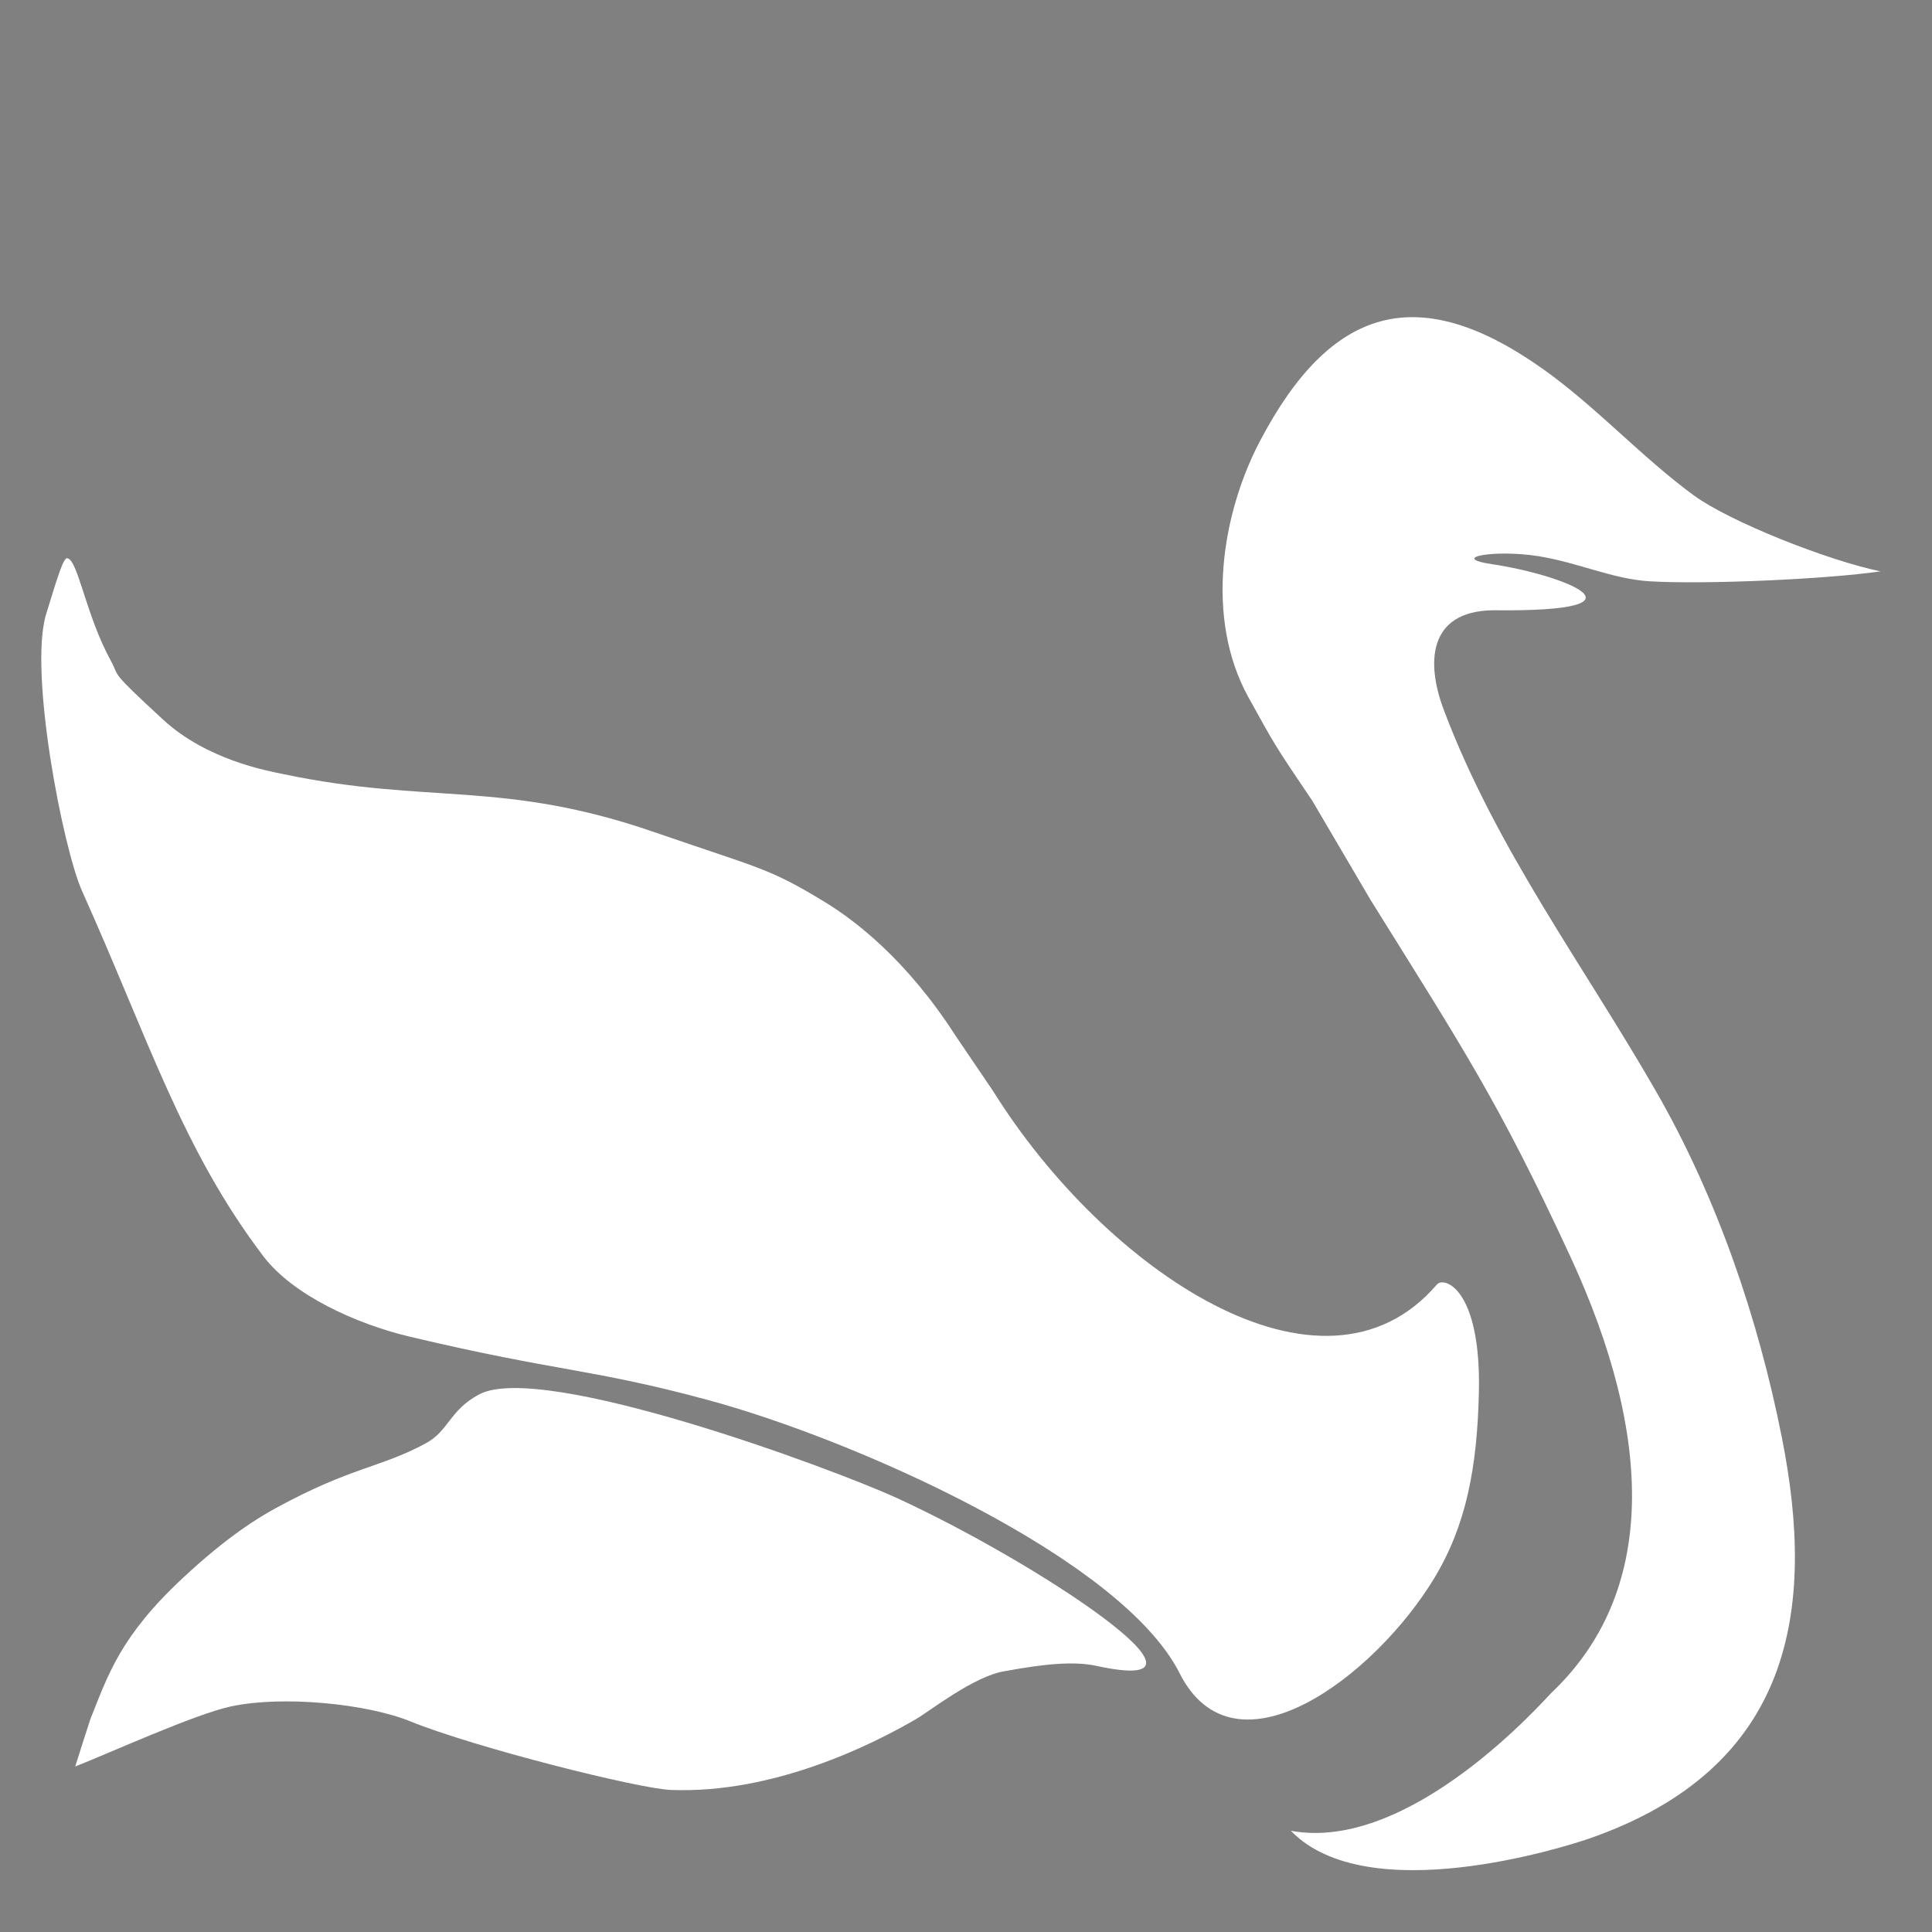 <?xml version="1.0" encoding="utf-8"?>
<!-- Generator: Adobe Illustrator 23.0.3, SVG Export Plug-In . SVG Version: 6.00 Build 0)  -->
<svg version="1.1" id="Image__x28_4_x29__xA0_Image_1_"
	 xmlns="http://www.w3.org/2000/svg" xmlns:xlink="http://www.w3.org/1999/xlink" x="0px" y="0px" viewBox="0 0 150 150"
	 style="enable-background:new 0 0 150 150;" xml:space="preserve">
<rect x="0" y="0" width="150" height="150" fill="#808080" stroke="none"/>
<style type="text/css">
	.st0{fill:#FFFFFF;}
</style>
<path d="M122.22,37.23"/>
<path class="st0" d="M77.11,84.72c8.66,13.88,25.57,25.35,34.45,15.01c0.57-0.66,3.44,0.35,3.26,8.37
	c-0.13,5.82-0.98,10.34-3.49,14.47c-4.6,7.57-15.46,15.85-19.75,7.33c-4.51-8.93-25.25-18.15-36.71-21.23
	c-9.06-2.44-11.45-2.14-23.05-4.89c-4.13-0.98-9.06-3.21-11.36-6.23c-6.32-8.31-8.95-16.93-14.08-28.35
	c-1.49-3.31-4.16-17.06-2.8-21.51c0.96-3.16,1.36-4.37,1.63-4.35c0.84,0.07,1.43,4.38,3.39,7.95c0.74,1.35-0.2,0.65,4.05,4.57
	c3.4,3.14,8.08,3.98,9.34,4.24C33.3,62.48,39,60.53,50.81,64.61c8.19,2.83,8.87,2.76,13.24,5.43c2.34,1.43,6.33,4.46,10.11,10.33"/>
<path class="st0" d="M71.07,133.5c-3.31,1.92-10.97,5.79-19,5.47c-2.51-0.1-15.23-3.3-20.2-5.32c-3.39-1.38-9.93-2.03-13.96-1.16
	c-2.83,0.62-9.37,3.6-12.07,4.66c-0.01,0,1.16-3.63,1.17-3.66c1.38-3.45,2.31-6.43,7.19-10.98c3.44-3.21,5.82-4.66,7.23-5.43
	c5.84-3.19,8.13-3.13,11.61-5.01c1.83-0.99,1.84-2.57,4.16-3.81c4.86-2.58,27.31,5.7,32.44,8.05c10.7,4.9,26.78,15.48,15.5,13.03
	c-1.74-0.38-4.03-0.16-7.08,0.4C75.64,130.1,72.16,132.88,71.07,133.5z"/>
<path class="st0" d="M101.88,62.16c-2.86-4.23-2.86-4.23-4.95-8.02C93.53,48,94.87,39.89,97.8,34.29
	c5.53-10.56,12.33-12.53,22.05-5.6c4.11,2.93,7.57,6.77,11.64,9.76c2.83,2.07,10.41,5.06,14.51,5.91
	c-4.27,0.62-13.73,1.03-17.94,0.77c-2.89-0.18-5.54-1.46-8.63-1.95c-3.4-0.54-7.02,0.12-3.55,0.63c5.23,0.77,13.24,3.72,0.04,3.57
	c-5.08,0.07-5.19,4.12-3.83,7.72c4.07,10.81,10.88,19.86,16.53,29.71c4.71,8.22,7.9,17.59,9.73,26.83
	c2.65,13.36,0.84,25.62-14.98,31.11c-1.79,0.62-17.2,5.54-23.15-0.61c9.32,1.73,19.75-10.25,20.25-10.73
	c8.12-7.71,8.01-19.69,1.43-33.9c-5.58-12.04-8.29-16.08-15.49-27.64L101.88,62.16z"/>
</svg>
